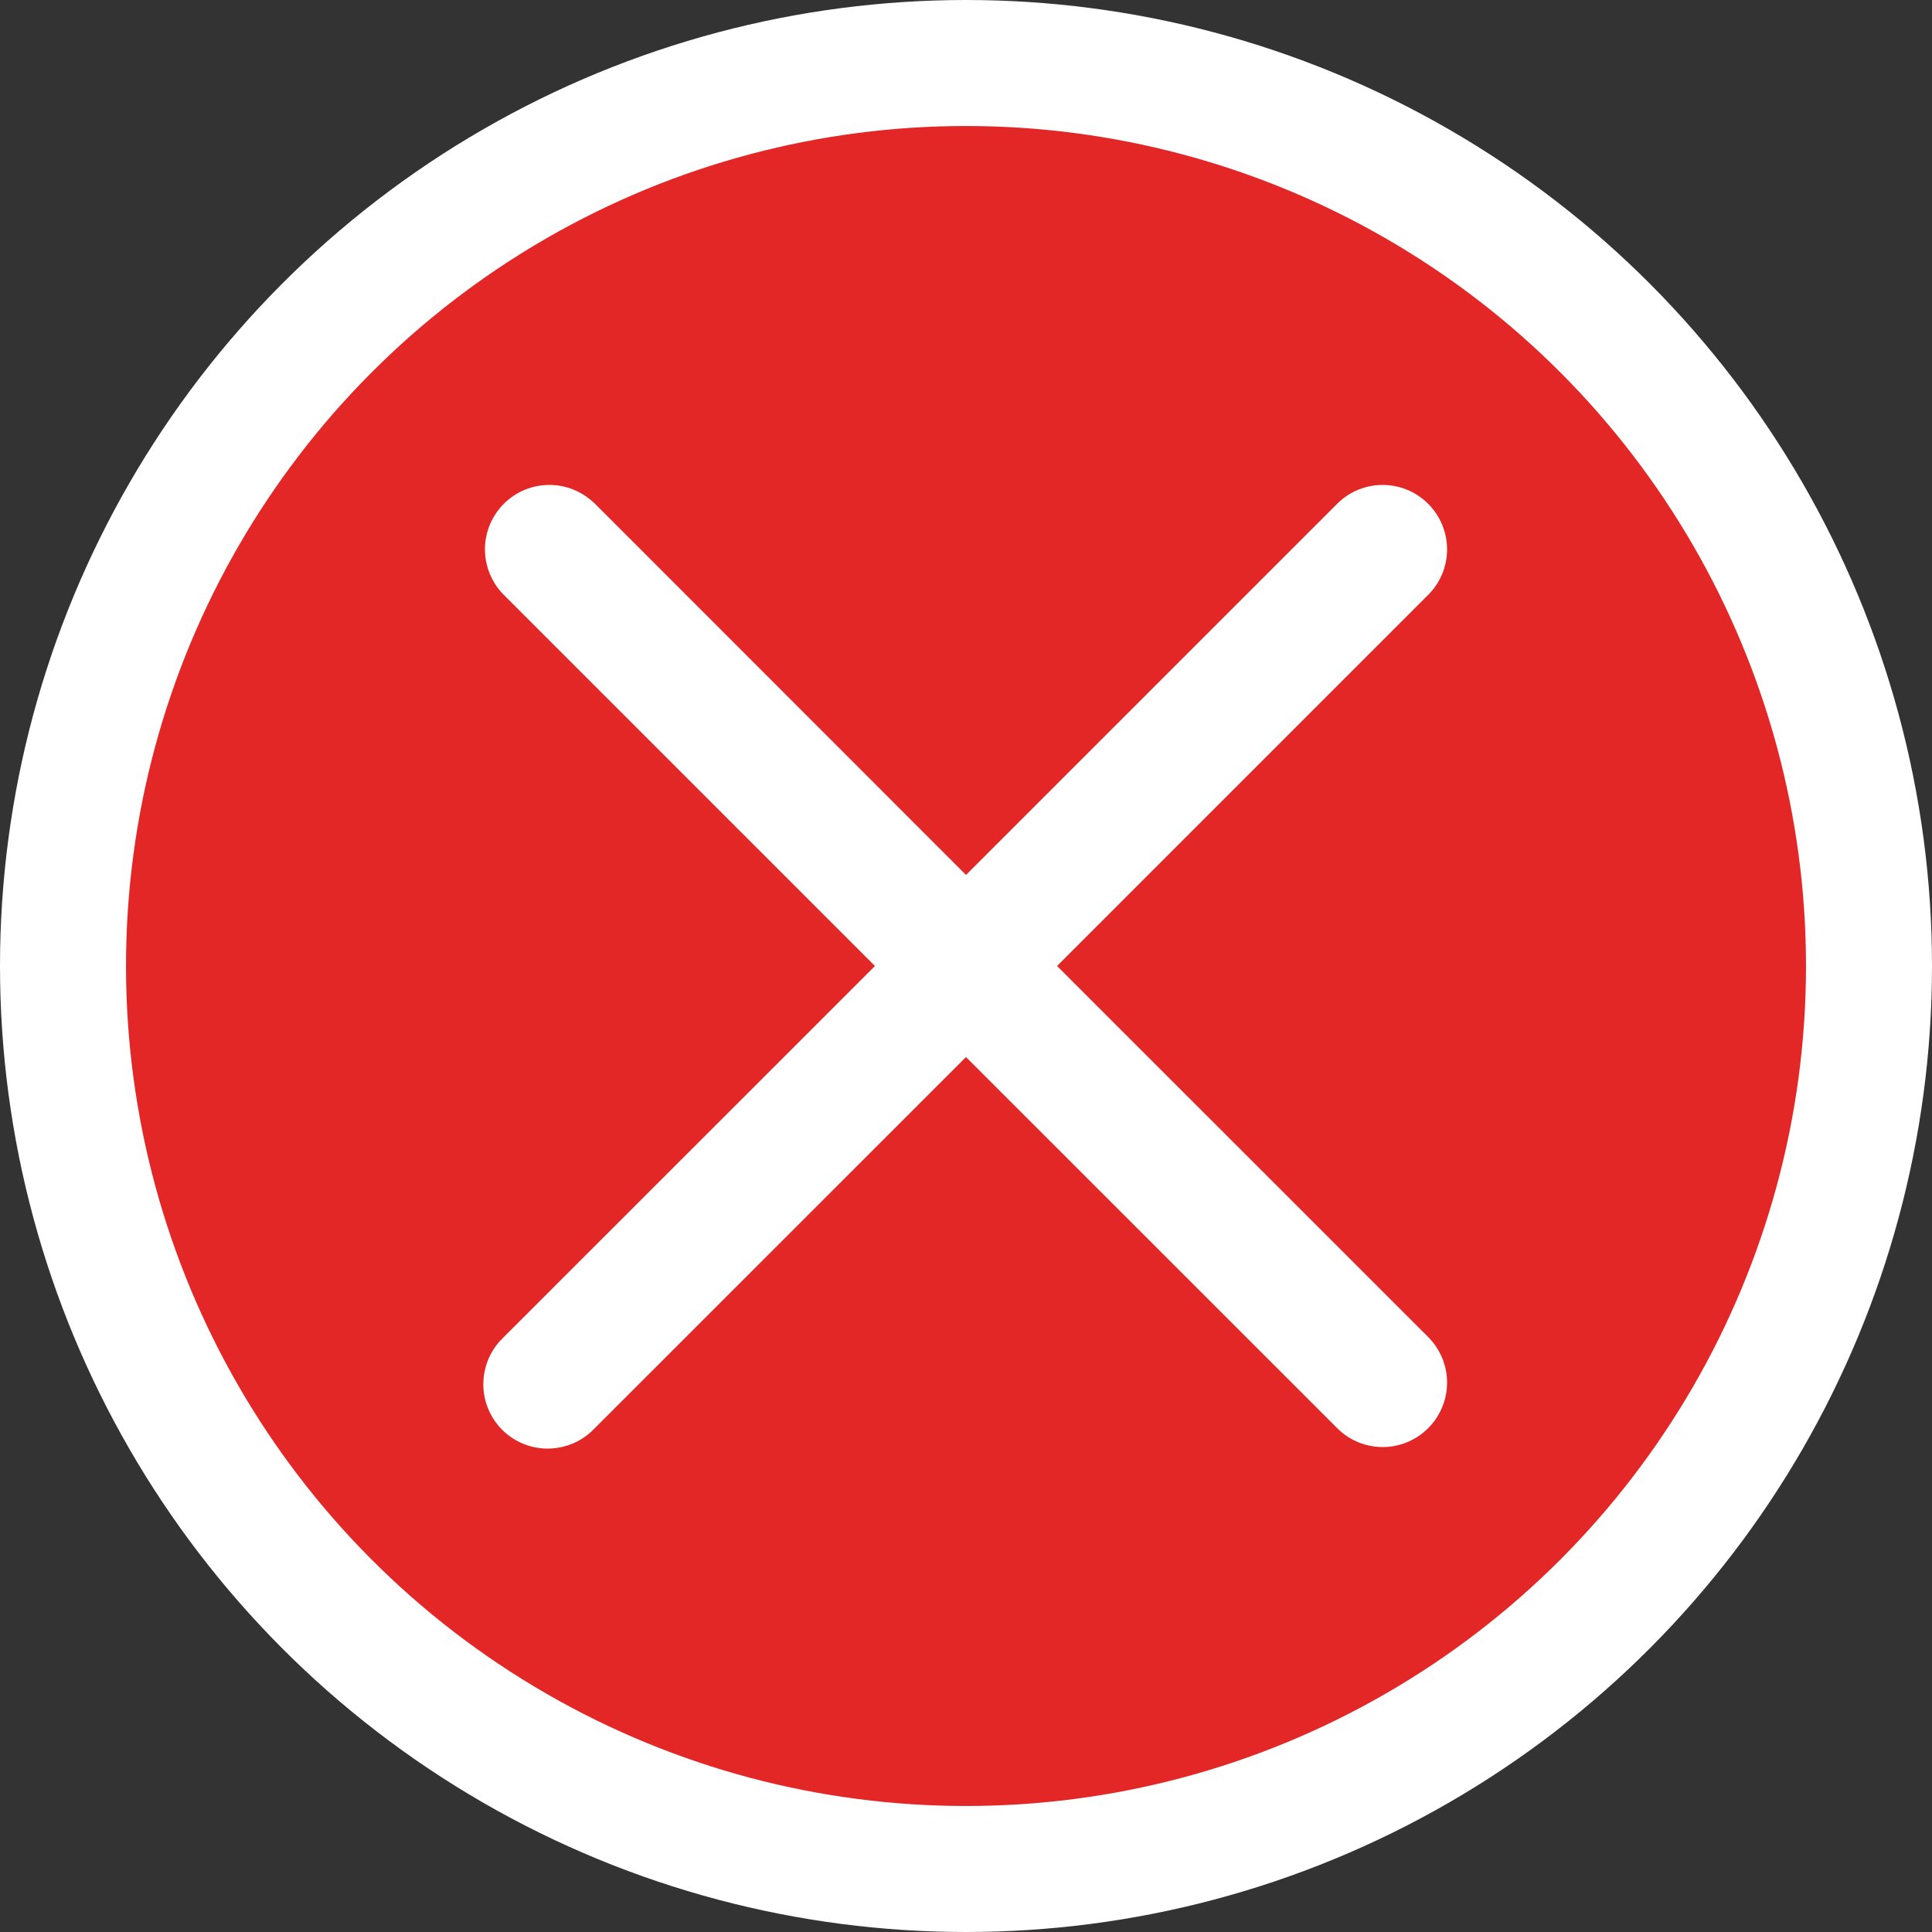 <svg width="23" height="23" viewBox="0 0 23 23" fill="none" xmlns="http://www.w3.org/2000/svg">
<rect x="0" y="0" width="23" height="23" fill="#333333" stroke="none"/>
<circle cx="11.5" cy="11.5" r="10.75" fill="#E32727" stroke="white" stroke-width="1.5"/>
<path d="M7.073 5.988C6.928 5.849 6.734 5.771 6.533 5.773C6.332 5.775 6.14 5.855 5.998 5.998C5.856 6.14 5.775 6.332 5.773 6.533C5.772 6.734 5.849 6.928 5.988 7.072L10.416 11.5L5.988 15.927C5.914 15.998 5.856 16.083 5.816 16.176C5.776 16.27 5.755 16.37 5.754 16.472C5.753 16.574 5.772 16.675 5.811 16.769C5.849 16.863 5.906 16.949 5.978 17.021C6.05 17.093 6.136 17.15 6.23 17.188C6.324 17.227 6.425 17.246 6.527 17.245C6.629 17.244 6.729 17.223 6.823 17.183C6.916 17.143 7.001 17.085 7.072 17.011L11.5 12.584L15.928 17.011C16.072 17.151 16.266 17.228 16.467 17.227C16.668 17.225 16.86 17.144 17.002 17.002C17.144 16.86 17.225 16.668 17.227 16.467C17.229 16.265 17.151 16.072 17.012 15.927L12.584 11.5L17.012 7.072C17.151 6.928 17.229 6.734 17.227 6.533C17.225 6.332 17.144 6.14 17.002 5.998C16.86 5.855 16.668 5.775 16.467 5.773C16.266 5.771 16.072 5.849 15.928 5.988L11.5 10.416L7.073 5.987V5.988Z" fill="white"/>
</svg>
